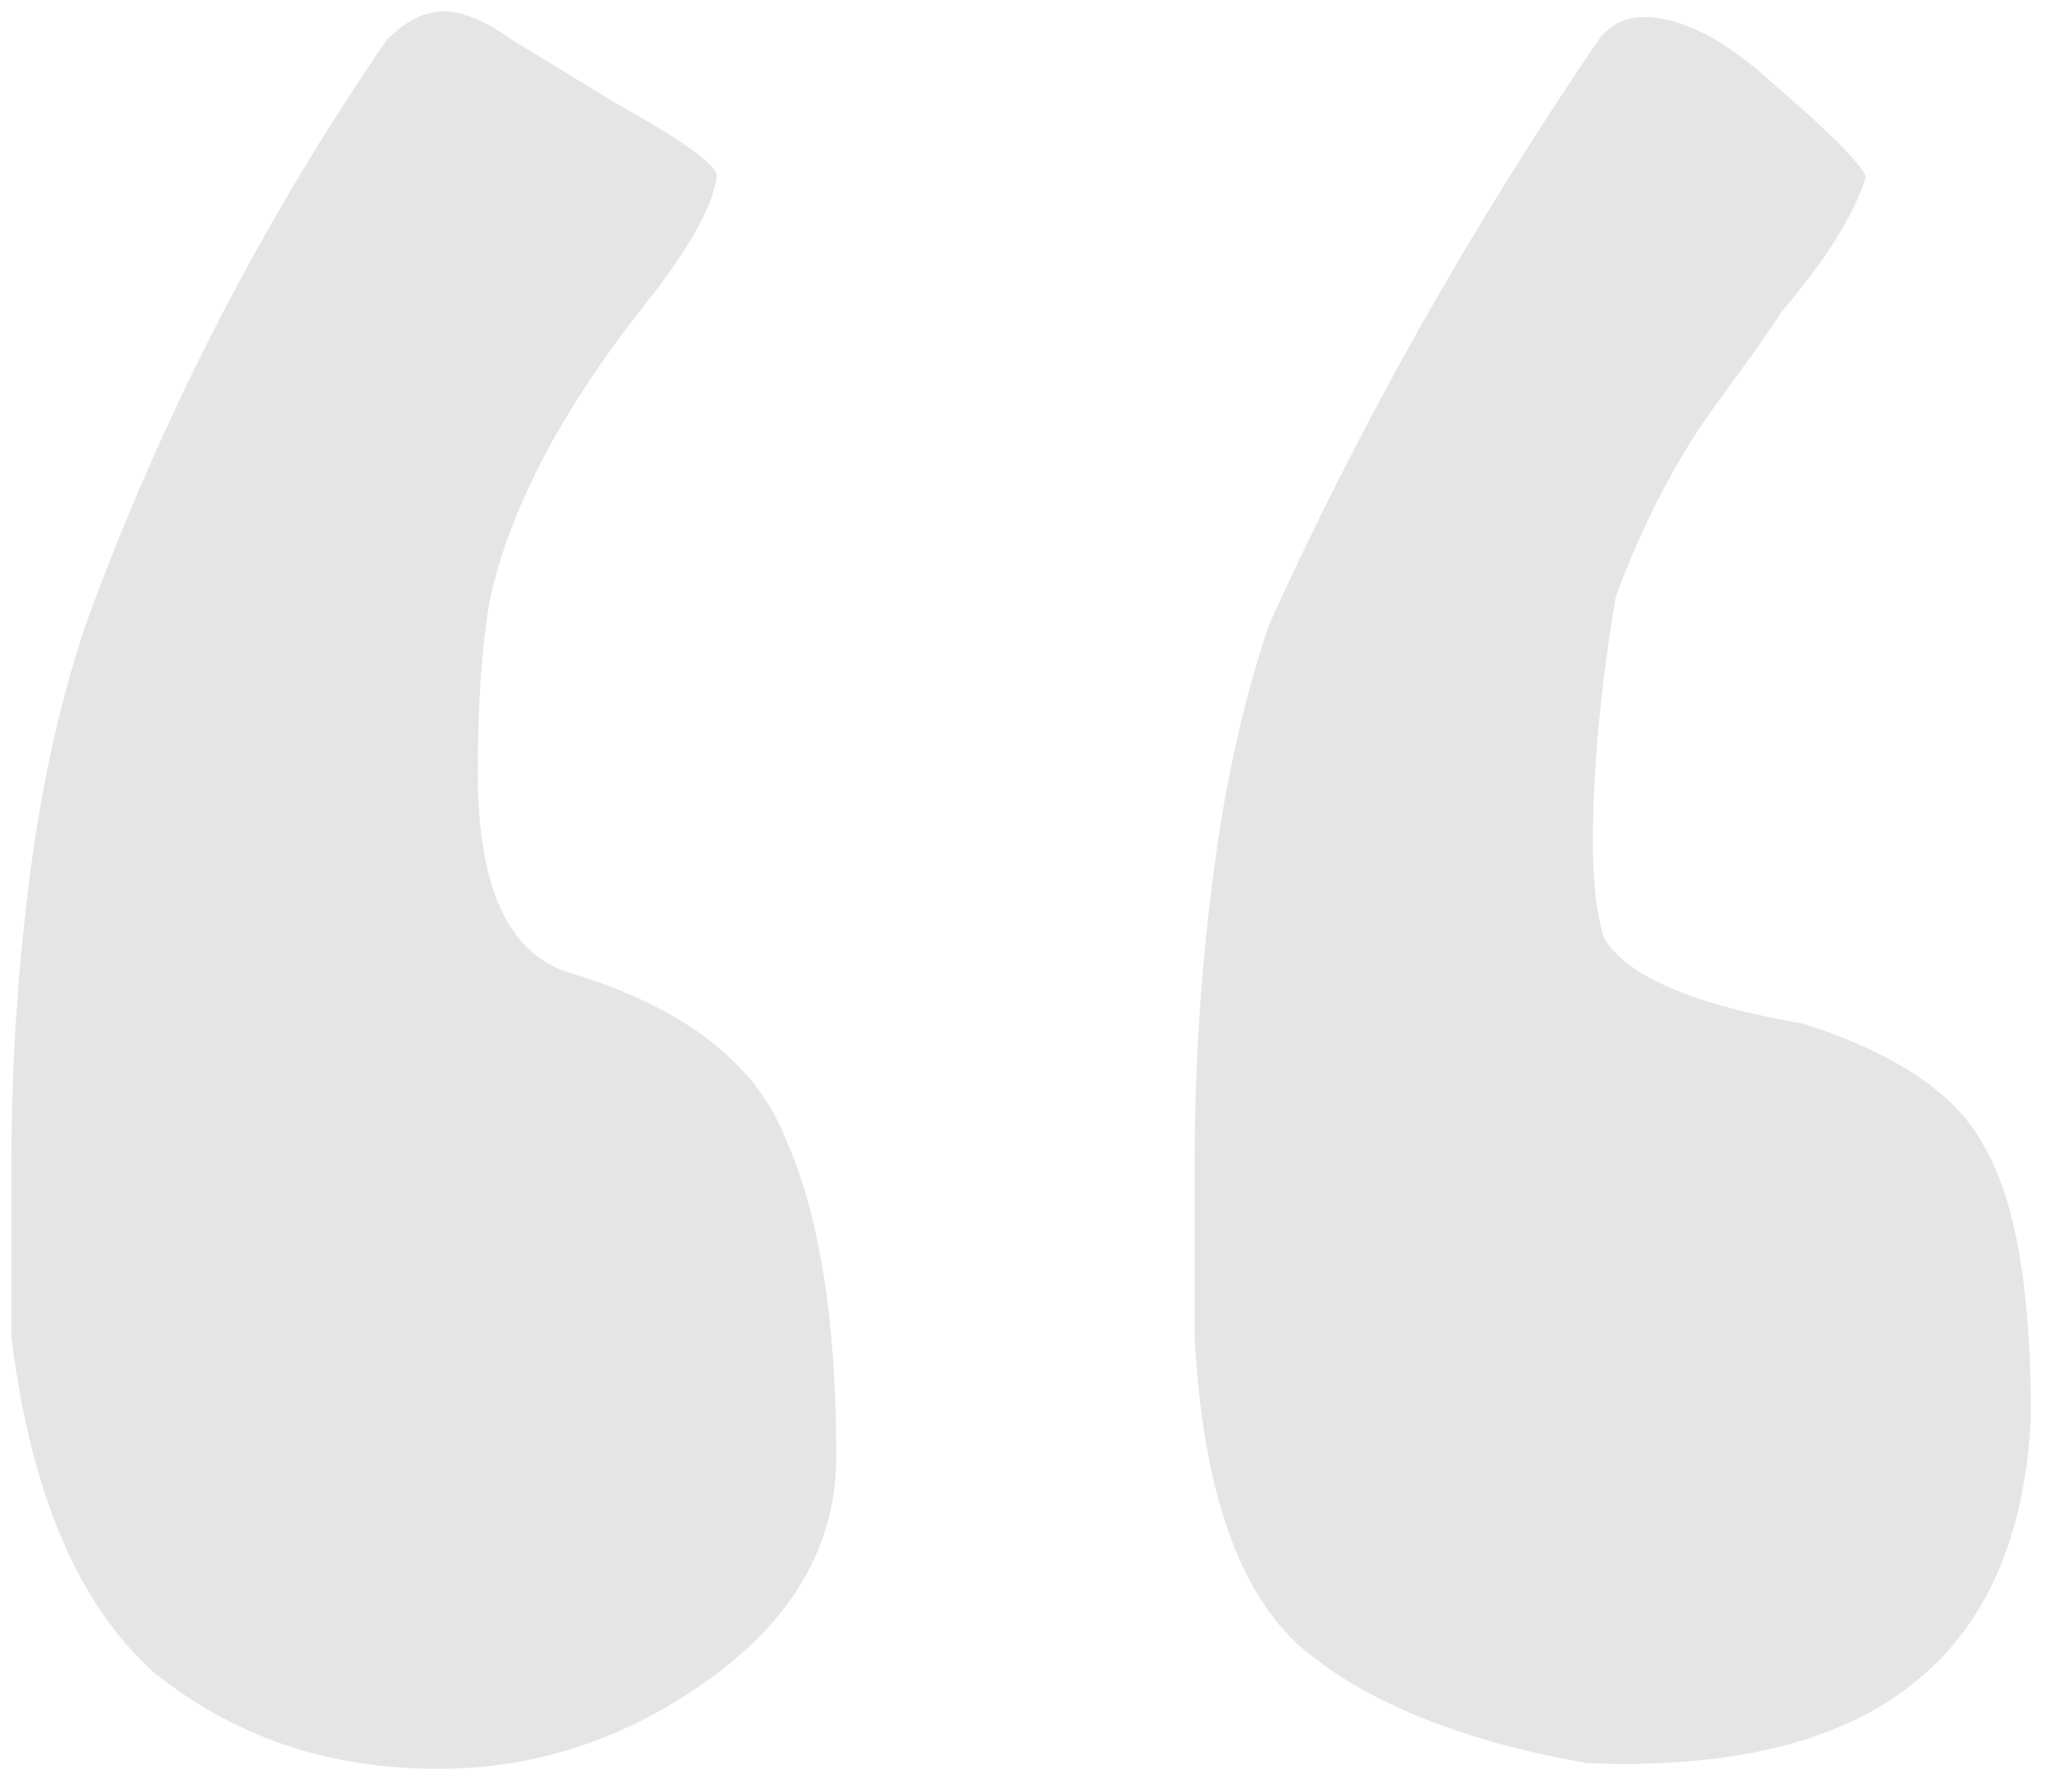 <svg width="72" height="63" viewBox="0 0 72 63" fill="none" xmlns="http://www.w3.org/2000/svg">
<path d="M63.4 36C66.733 37.067 68.867 38.533 69.8 40.4C70.867 42.267 71.4 45.4 71.4 49.8C71 58.333 65.8 62.4 55.8 62C51.267 61.2 47.867 59.8 45.6 57.8C43.467 55.8 42.267 52.2 42 47C42 46.333 42 44.333 42 41C42 37.667 42.2 34.4 42.6 31.2C43 27.867 43.667 24.8 44.6 22C47.8 14.933 51.667 8.067 56.2 1.4C56.6 0.867 57.133 0.6 57.8 0.6C59.133 0.6 60.667 1.4 62.4 3C64.267 4.6 65.333 5.667 65.6 6.2C65.2 7.533 64.2 9.133 62.6 11C62.467 11.267 61.667 12.4 60.2 14.4C58.867 16.267 57.733 18.467 56.8 21C56.267 24.2 56 27.067 56 29.6C56 31.067 56.133 32.2 56.4 33C57.2 34.333 59.533 35.333 63.4 36ZM20 34.2C24 35.4 26.533 37.333 27.6 40C28.8 42.667 29.4 46.4 29.4 51.2C29.4 54.267 27.933 56.867 25 59C22.067 61.133 18.867 62.2 15.4 62.2C11.533 62.2 8.2 61.067 5.4 58.8C2.733 56.4 1.067 52.467 0.4 47C0.4 46.333 0.4 44.333 0.4 41C0.4 37.667 0.6 34.4 1 31.2C1.4 27.867 2.067 24.8 3 22C5.667 14.667 9.2 7.8 13.6 1.4C14.267 0.733 14.933 0.4 15.6 0.4C16.267 0.4 17.067 0.733 18 1.4L21.6 3.6C24 4.933 25.2 5.8 25.2 6.2C25.067 7.267 24.2 8.8 22.6 10.8C19.667 14.533 17.867 18 17.2 21.2C16.933 22.8 16.8 24.8 16.8 27.2C16.8 31.2 17.867 33.533 20 34.2Z" fill="#E5E5E5"/>
</svg>
